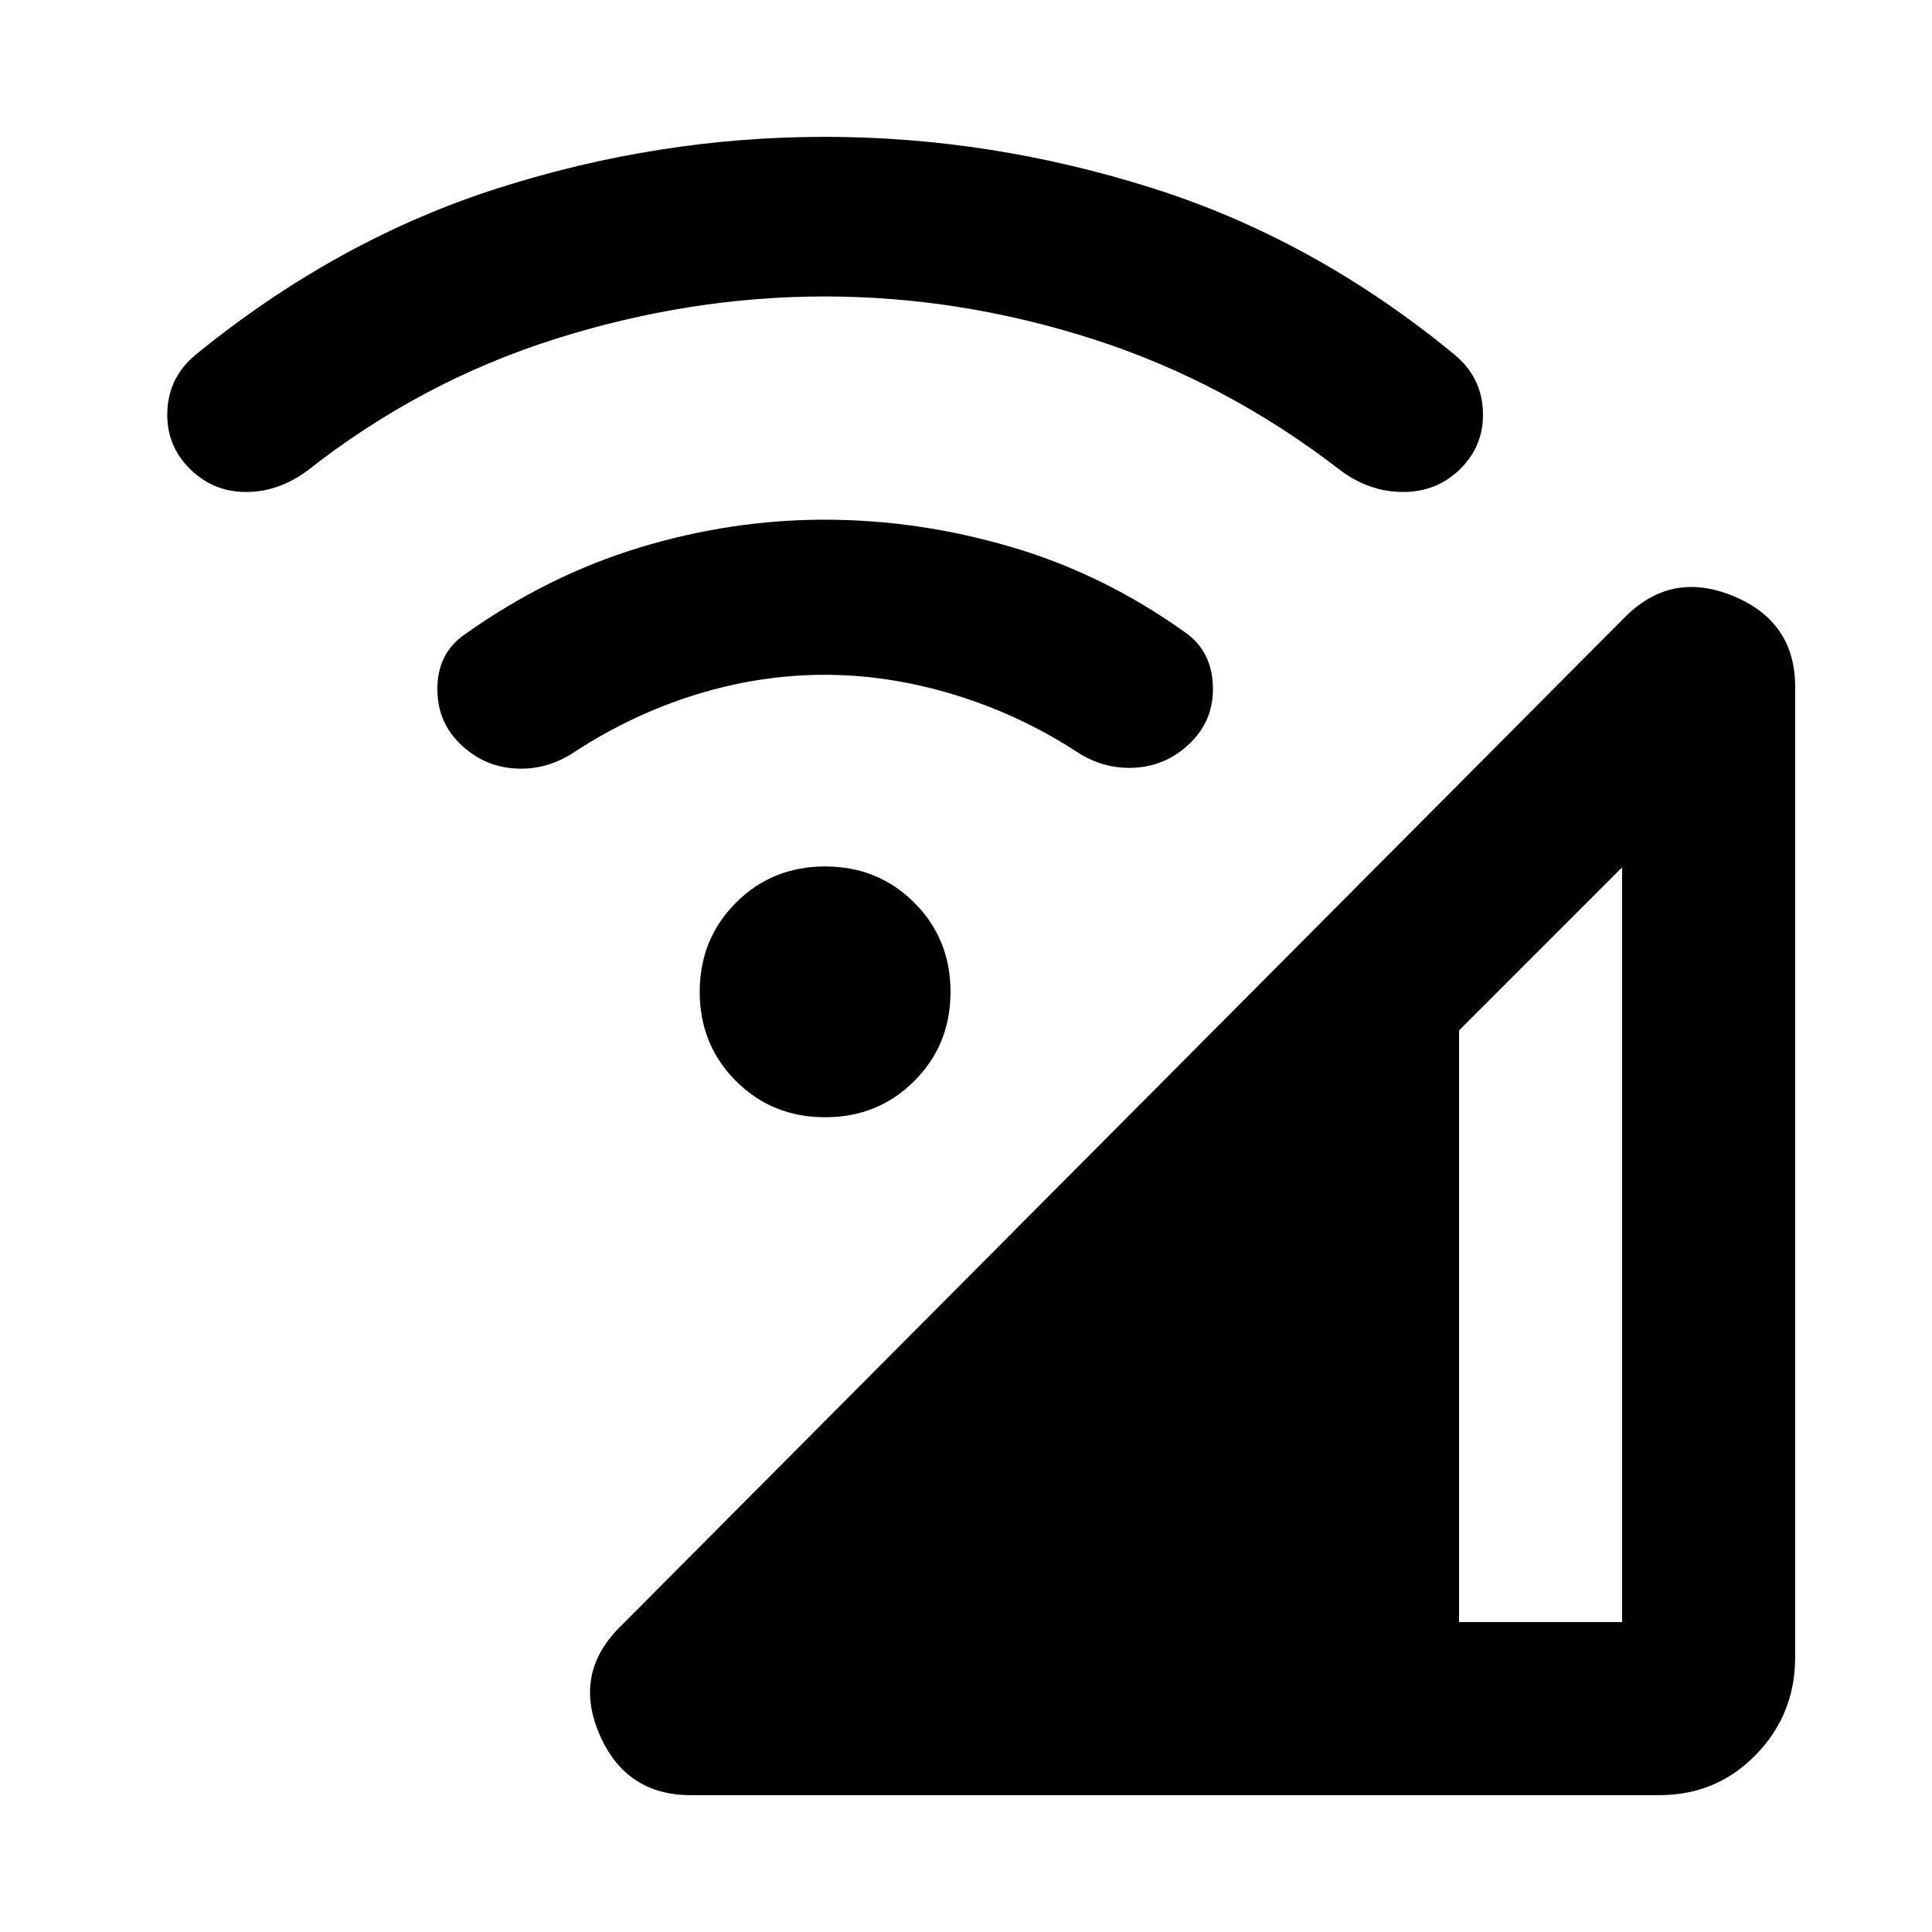 <svg xmlns="http://www.w3.org/2000/svg" height="24" viewBox="0 -960 960 960" width="24"><path d="M343.23-68q-32.3 0-45.34-30.19-13.04-30.2 10.04-53.27l499.61-502q23.07-23.08 53.77-10.34Q892-651.07 892-618.77v482.31q0 28.38-19.54 48.42Q852.92-68 824.54-68H343.23ZM725-154h81v-375l-81 81v294ZM410-404.85q-26.31 0-44.31-18-18-18-18-44.3 0-26.31 18-44.31 18-18 44.31-18 26.31 0 44.31 18 18 18 18 44.31 0 26.3-18 44.3-18 18-44.31 18Zm-.23-219.84q-32.15 0-63.77 9.77-31.62 9.77-60.15 28.31-13.93 9.46-29.97 8.46-16.03-1-27.73-12.7-11.3-11.3-10.8-28.15.5-16.84 13.8-25.92 41.24-29.23 86.77-43.04 45.54-13.81 91.85-13.81 46.31 0 92.27 13.43 45.96 13.42 86.42 42.26 13.31 9.08 14.19 26.12.89 17.04-10.8 28.73-11.7 11.69-27.73 12.69-16.04 1-29.97-8.46-28.15-18.15-60.38-27.92-32.23-9.77-64-9.77Zm0-188q-67.15 0-133.96 21.15-66.81 21.16-122.96 65.31-14.31 10.69-30.66 10.69-16.34 0-28.04-11.69-11.69-11.69-11-28.54.7-16.84 14-27.92 70.24-57.23 150.2-82.77T409.77-892q82.46 0 163.04 25.54 80.57 25.54 150.04 82.77 13.3 11.08 14 27.92.69 16.85-11 28.54-11.7 11.69-28.54 11.69-16.85 0-31.16-10.69-57.15-44.15-123.19-65.31-66.04-21.15-133.19-21.15Z"/></svg>
